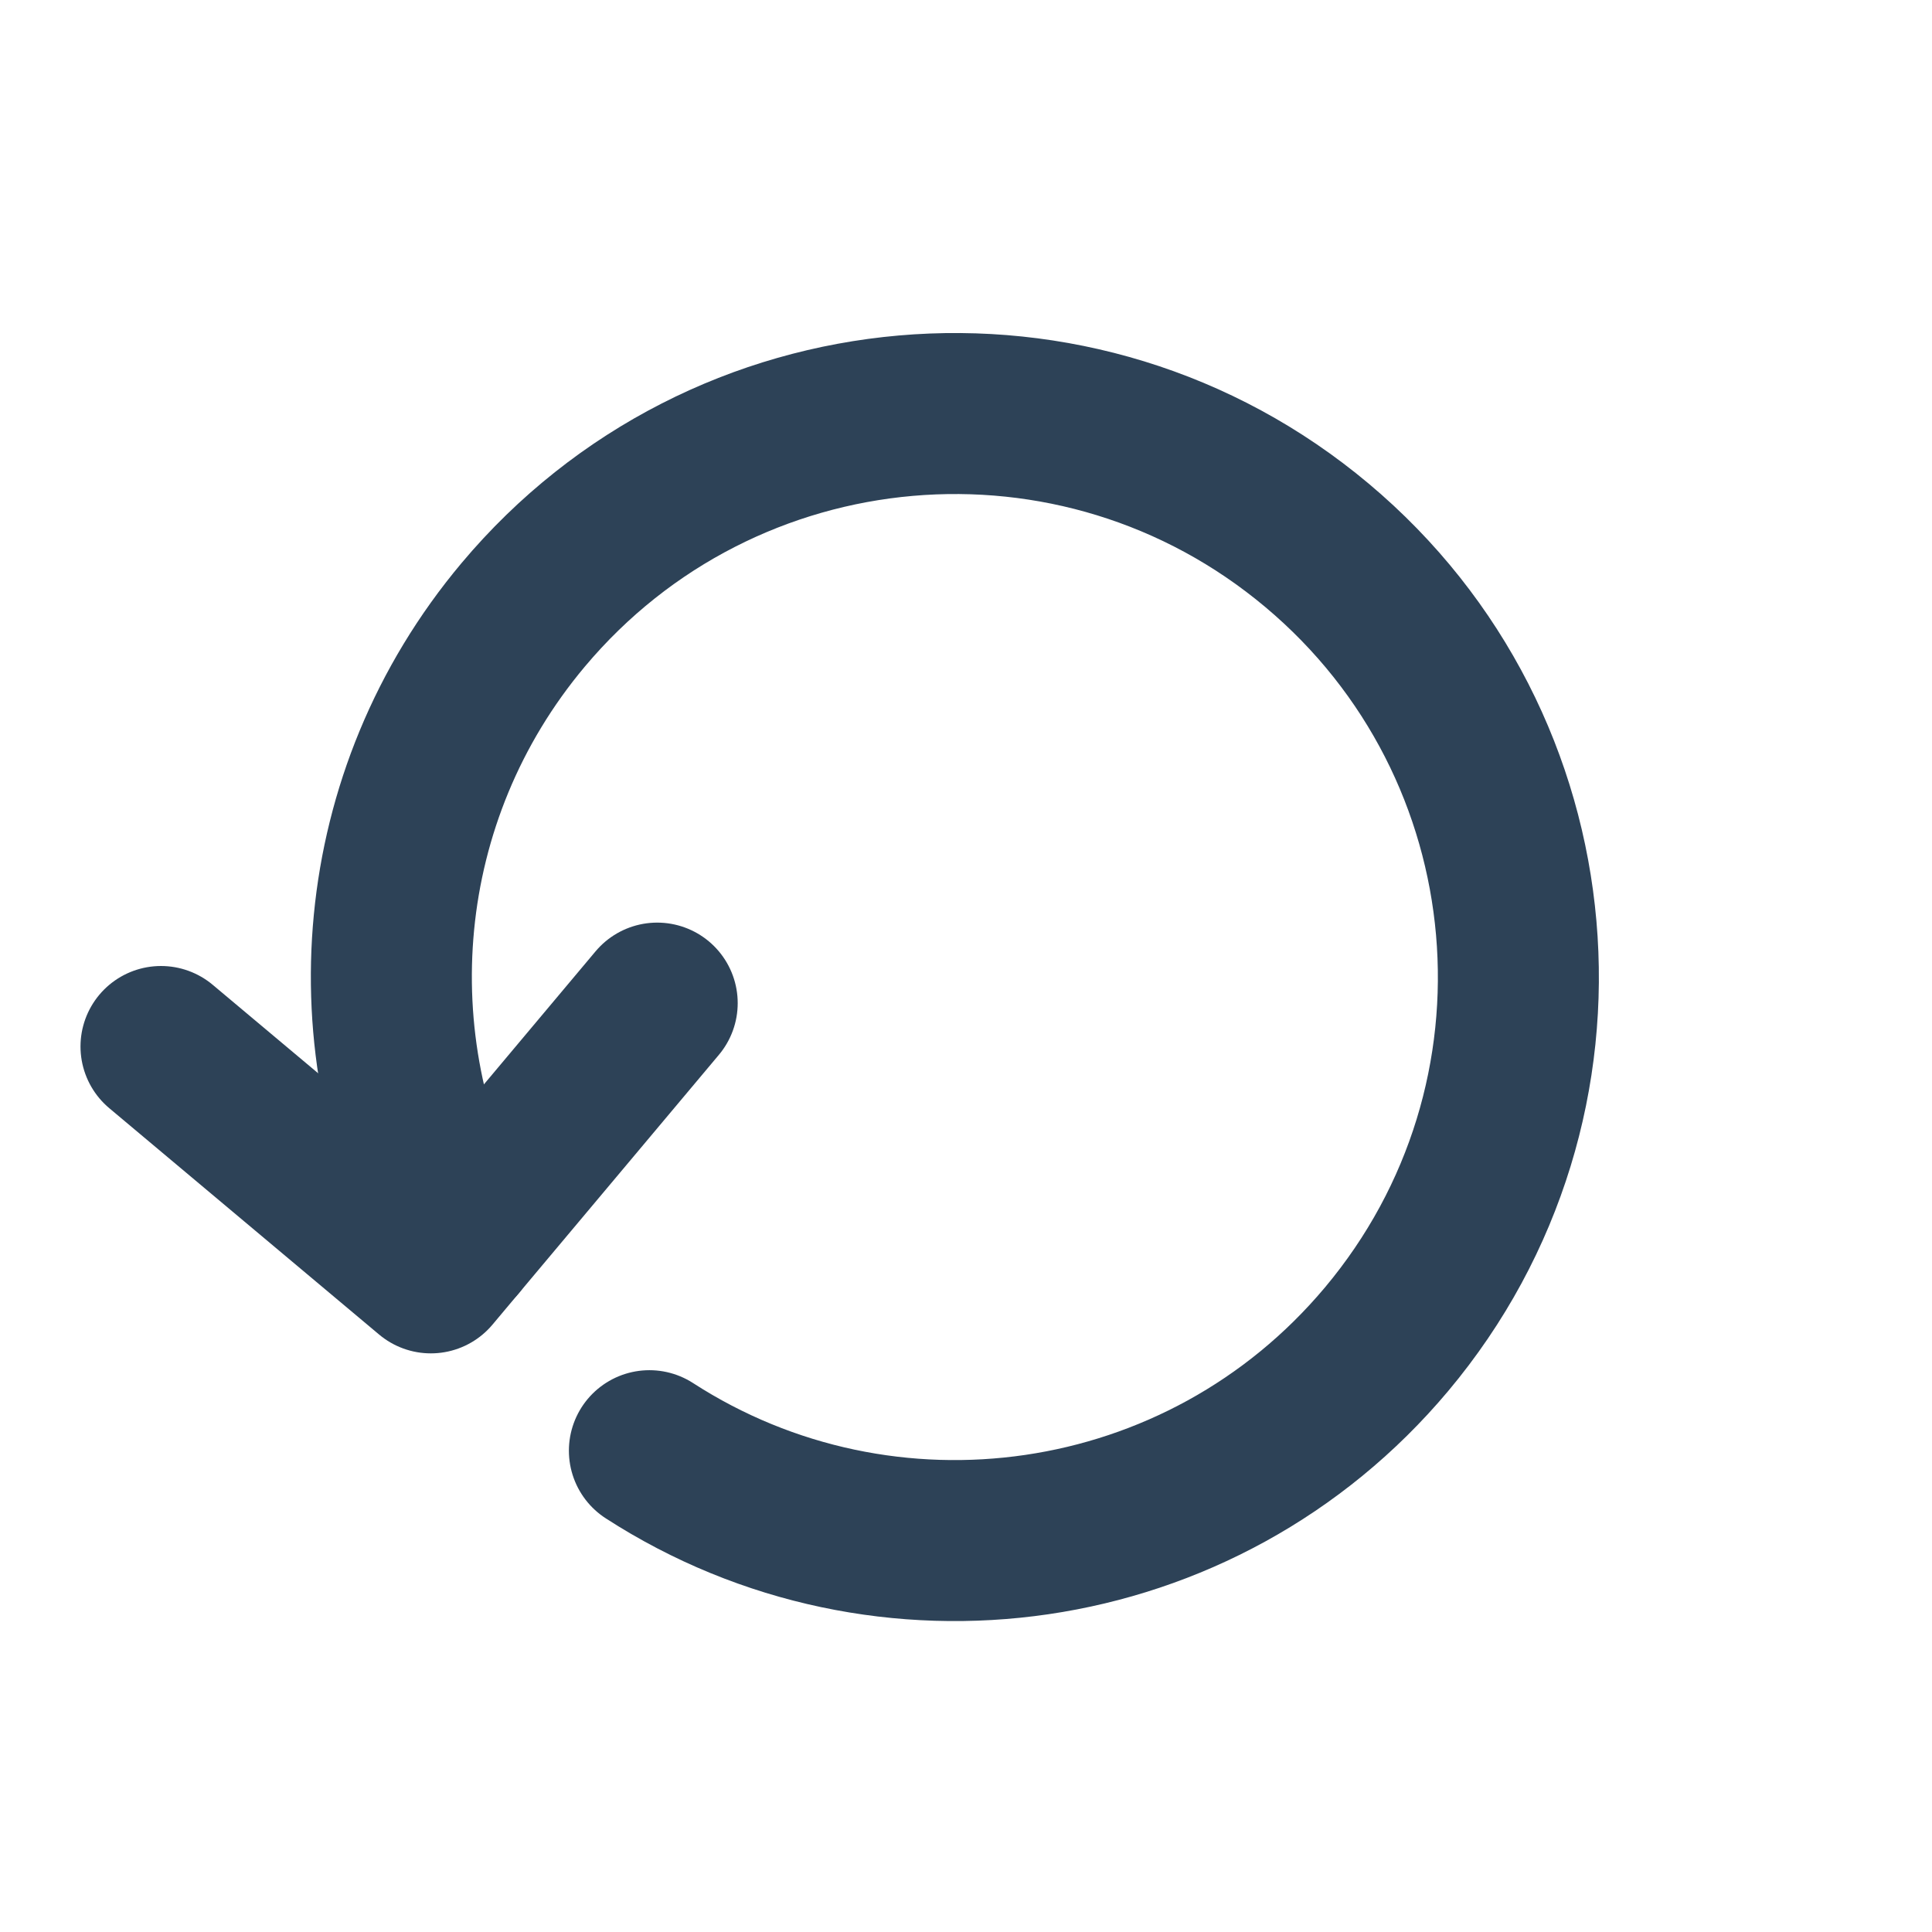 <svg width="24" height="24" viewBox="0 0 24 24" fill="none" xmlns="http://www.w3.org/2000/svg">
<path d="M2 13L5.352 15.812L5.633 15.477L8.164 12.461" stroke="#2D4257" stroke-width="2" stroke-linecap="round" stroke-linejoin="round"/>
<path d="M5.678 15.423C4.381 12.978 4.611 9.888 6.499 7.638C8.985 4.676 13.4 4.29 16.361 6.775C19.323 9.26 19.709 13.675 17.224 16.637C14.929 19.372 10.989 19.91 8.067 18.021" stroke="#2D4257" stroke-width="2" stroke-linecap="round"/>
</svg>
